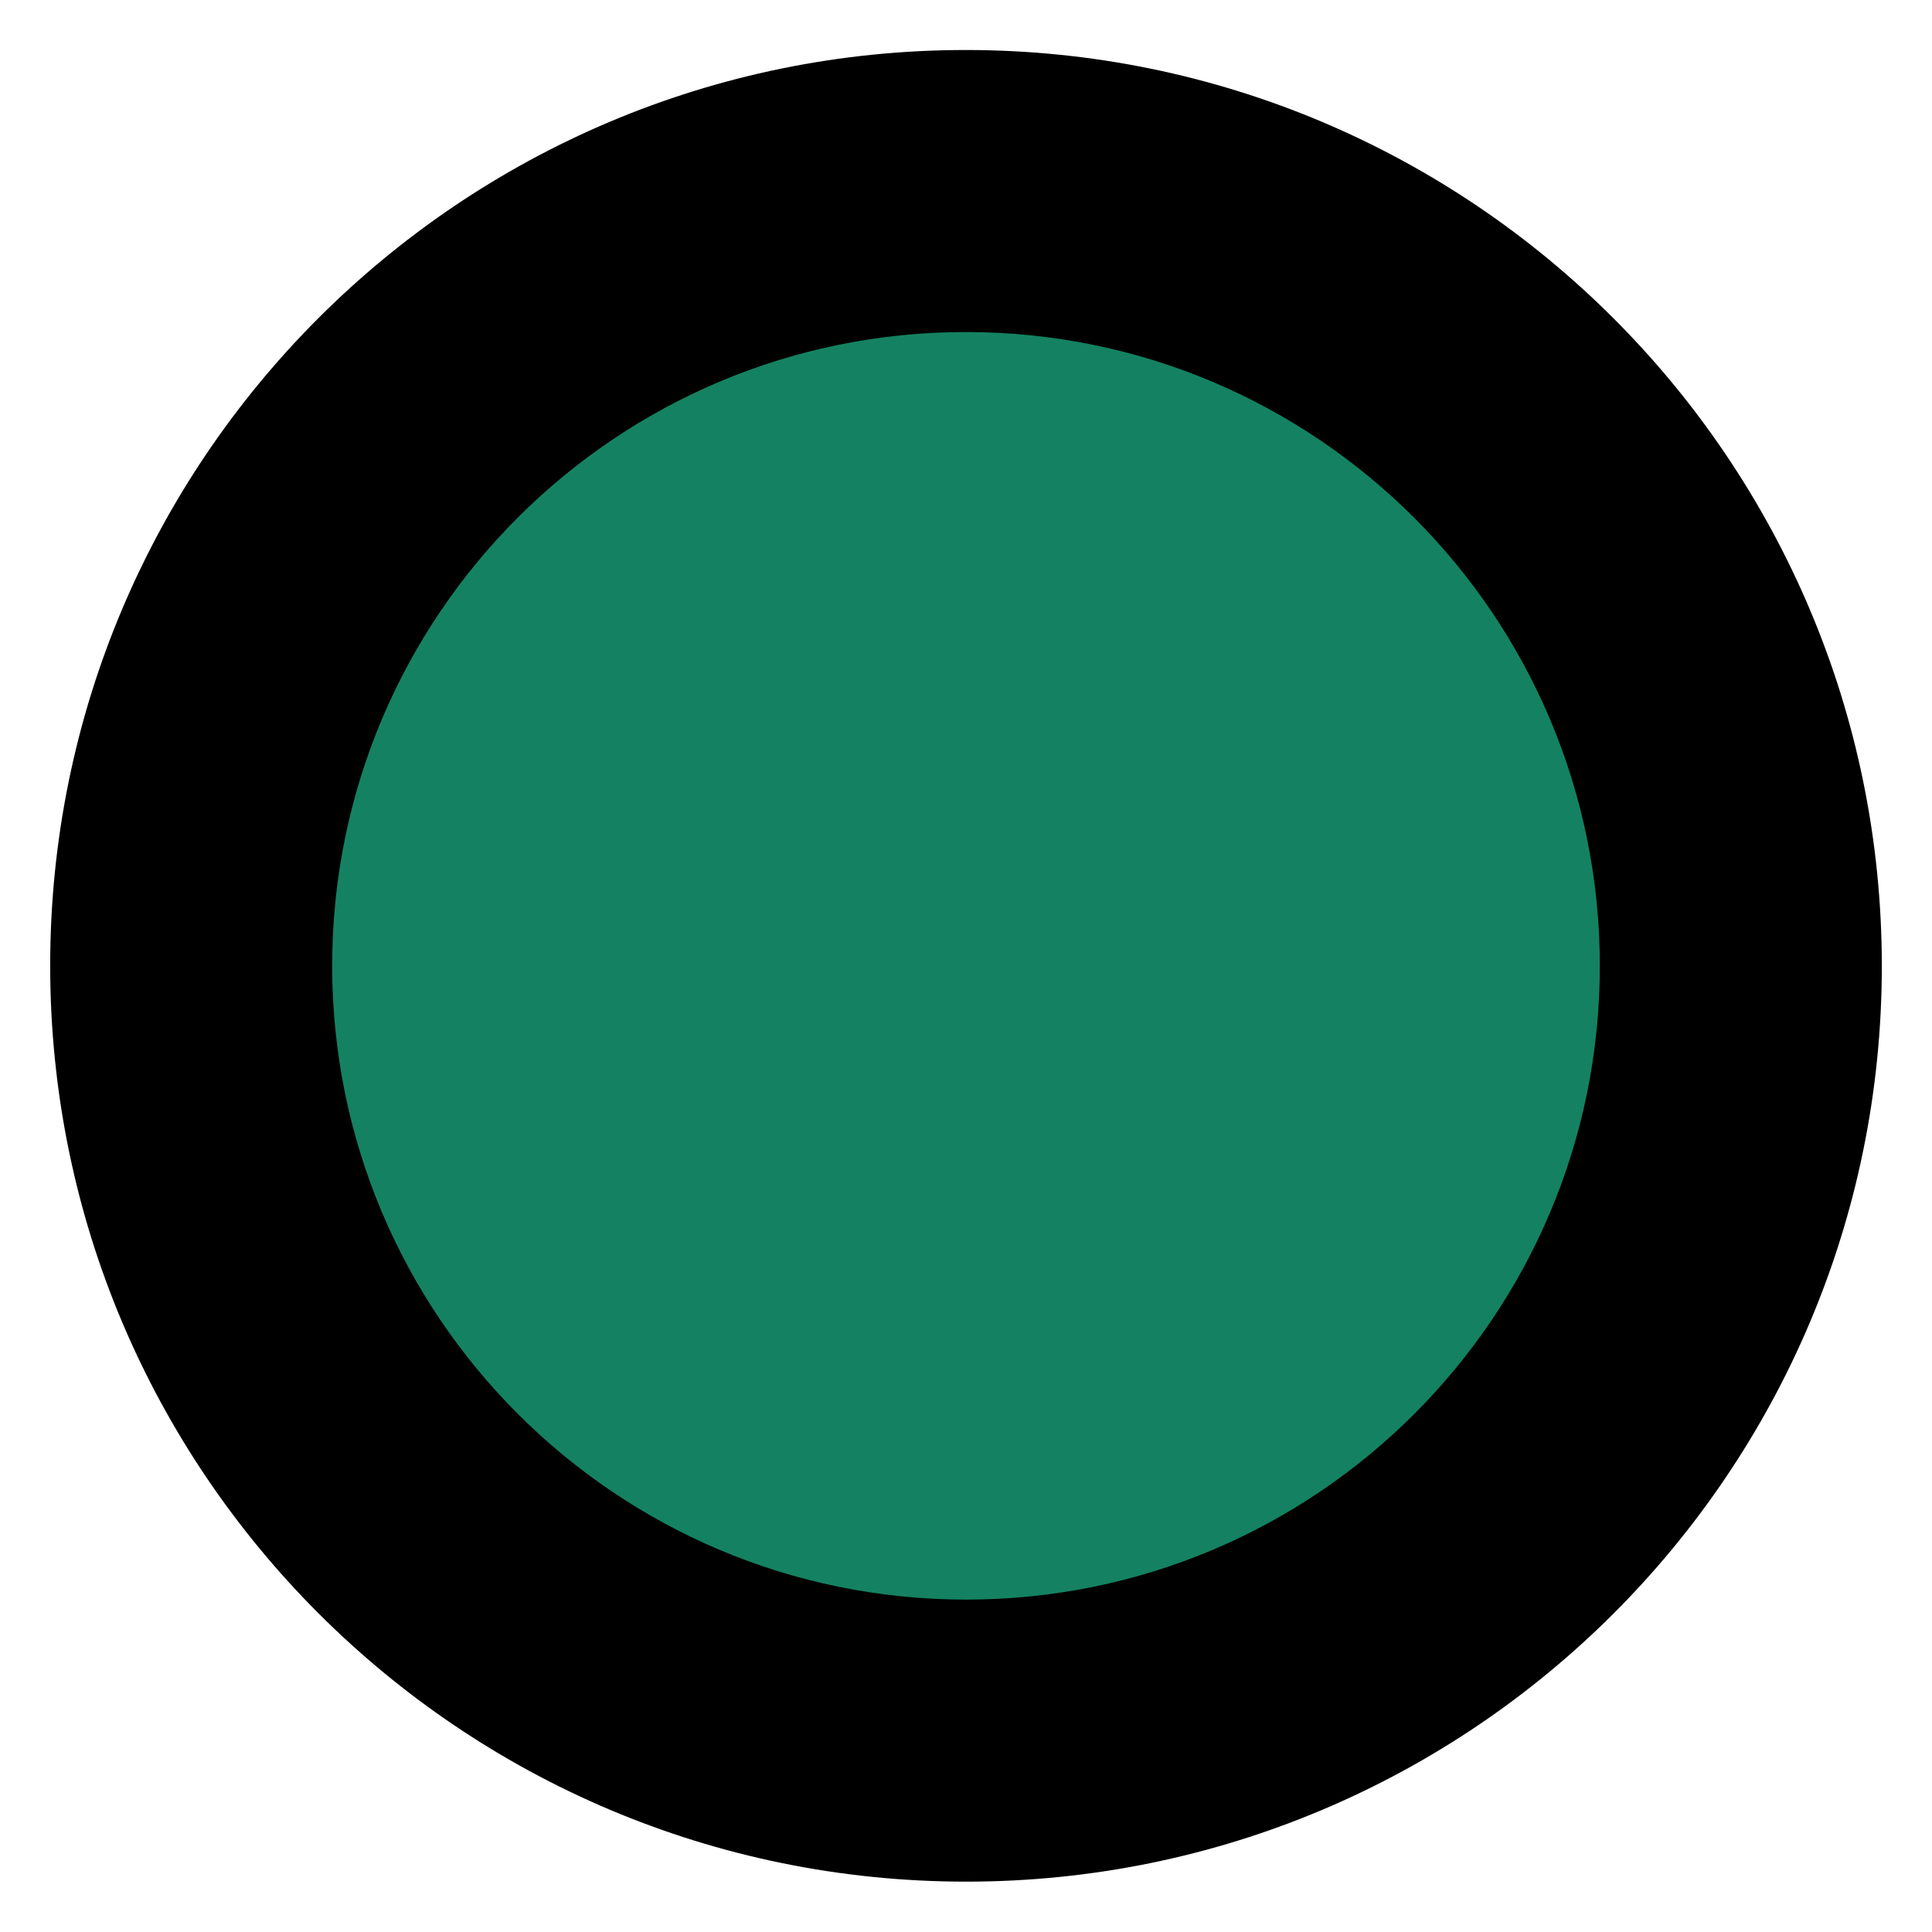 <svg width="77" height="77" viewBox="0 0 77 77" fill="none" xmlns="http://www.w3.org/2000/svg">
<path d="M7 39C7 21.879 20.879 7.997 38 7.994C55.121 7.99 69 21.866 69 38.987C69 56.108 55.121 69.99 38 69.993C20.879 69.997 7 56.12 7 39Z" fill="#148262"/>
<path fill-rule="evenodd" clip-rule="evenodd" d="M63.761 38.498C63.761 24.548 52.453 13.236 38.5 13.233C24.547 13.23 13.239 24.538 13.239 38.487C13.239 52.437 24.547 63.749 38.5 63.752C52.453 63.755 63.761 52.447 63.761 38.498ZM38.5 1.993C58.657 1.997 75 18.341 75 38.5C75 58.659 58.657 74.997 38.5 74.993C18.343 74.989 2 58.645 2 38.485C2 18.326 18.343 1.989 38.5 1.993Z" fill="black"/>
</svg>
